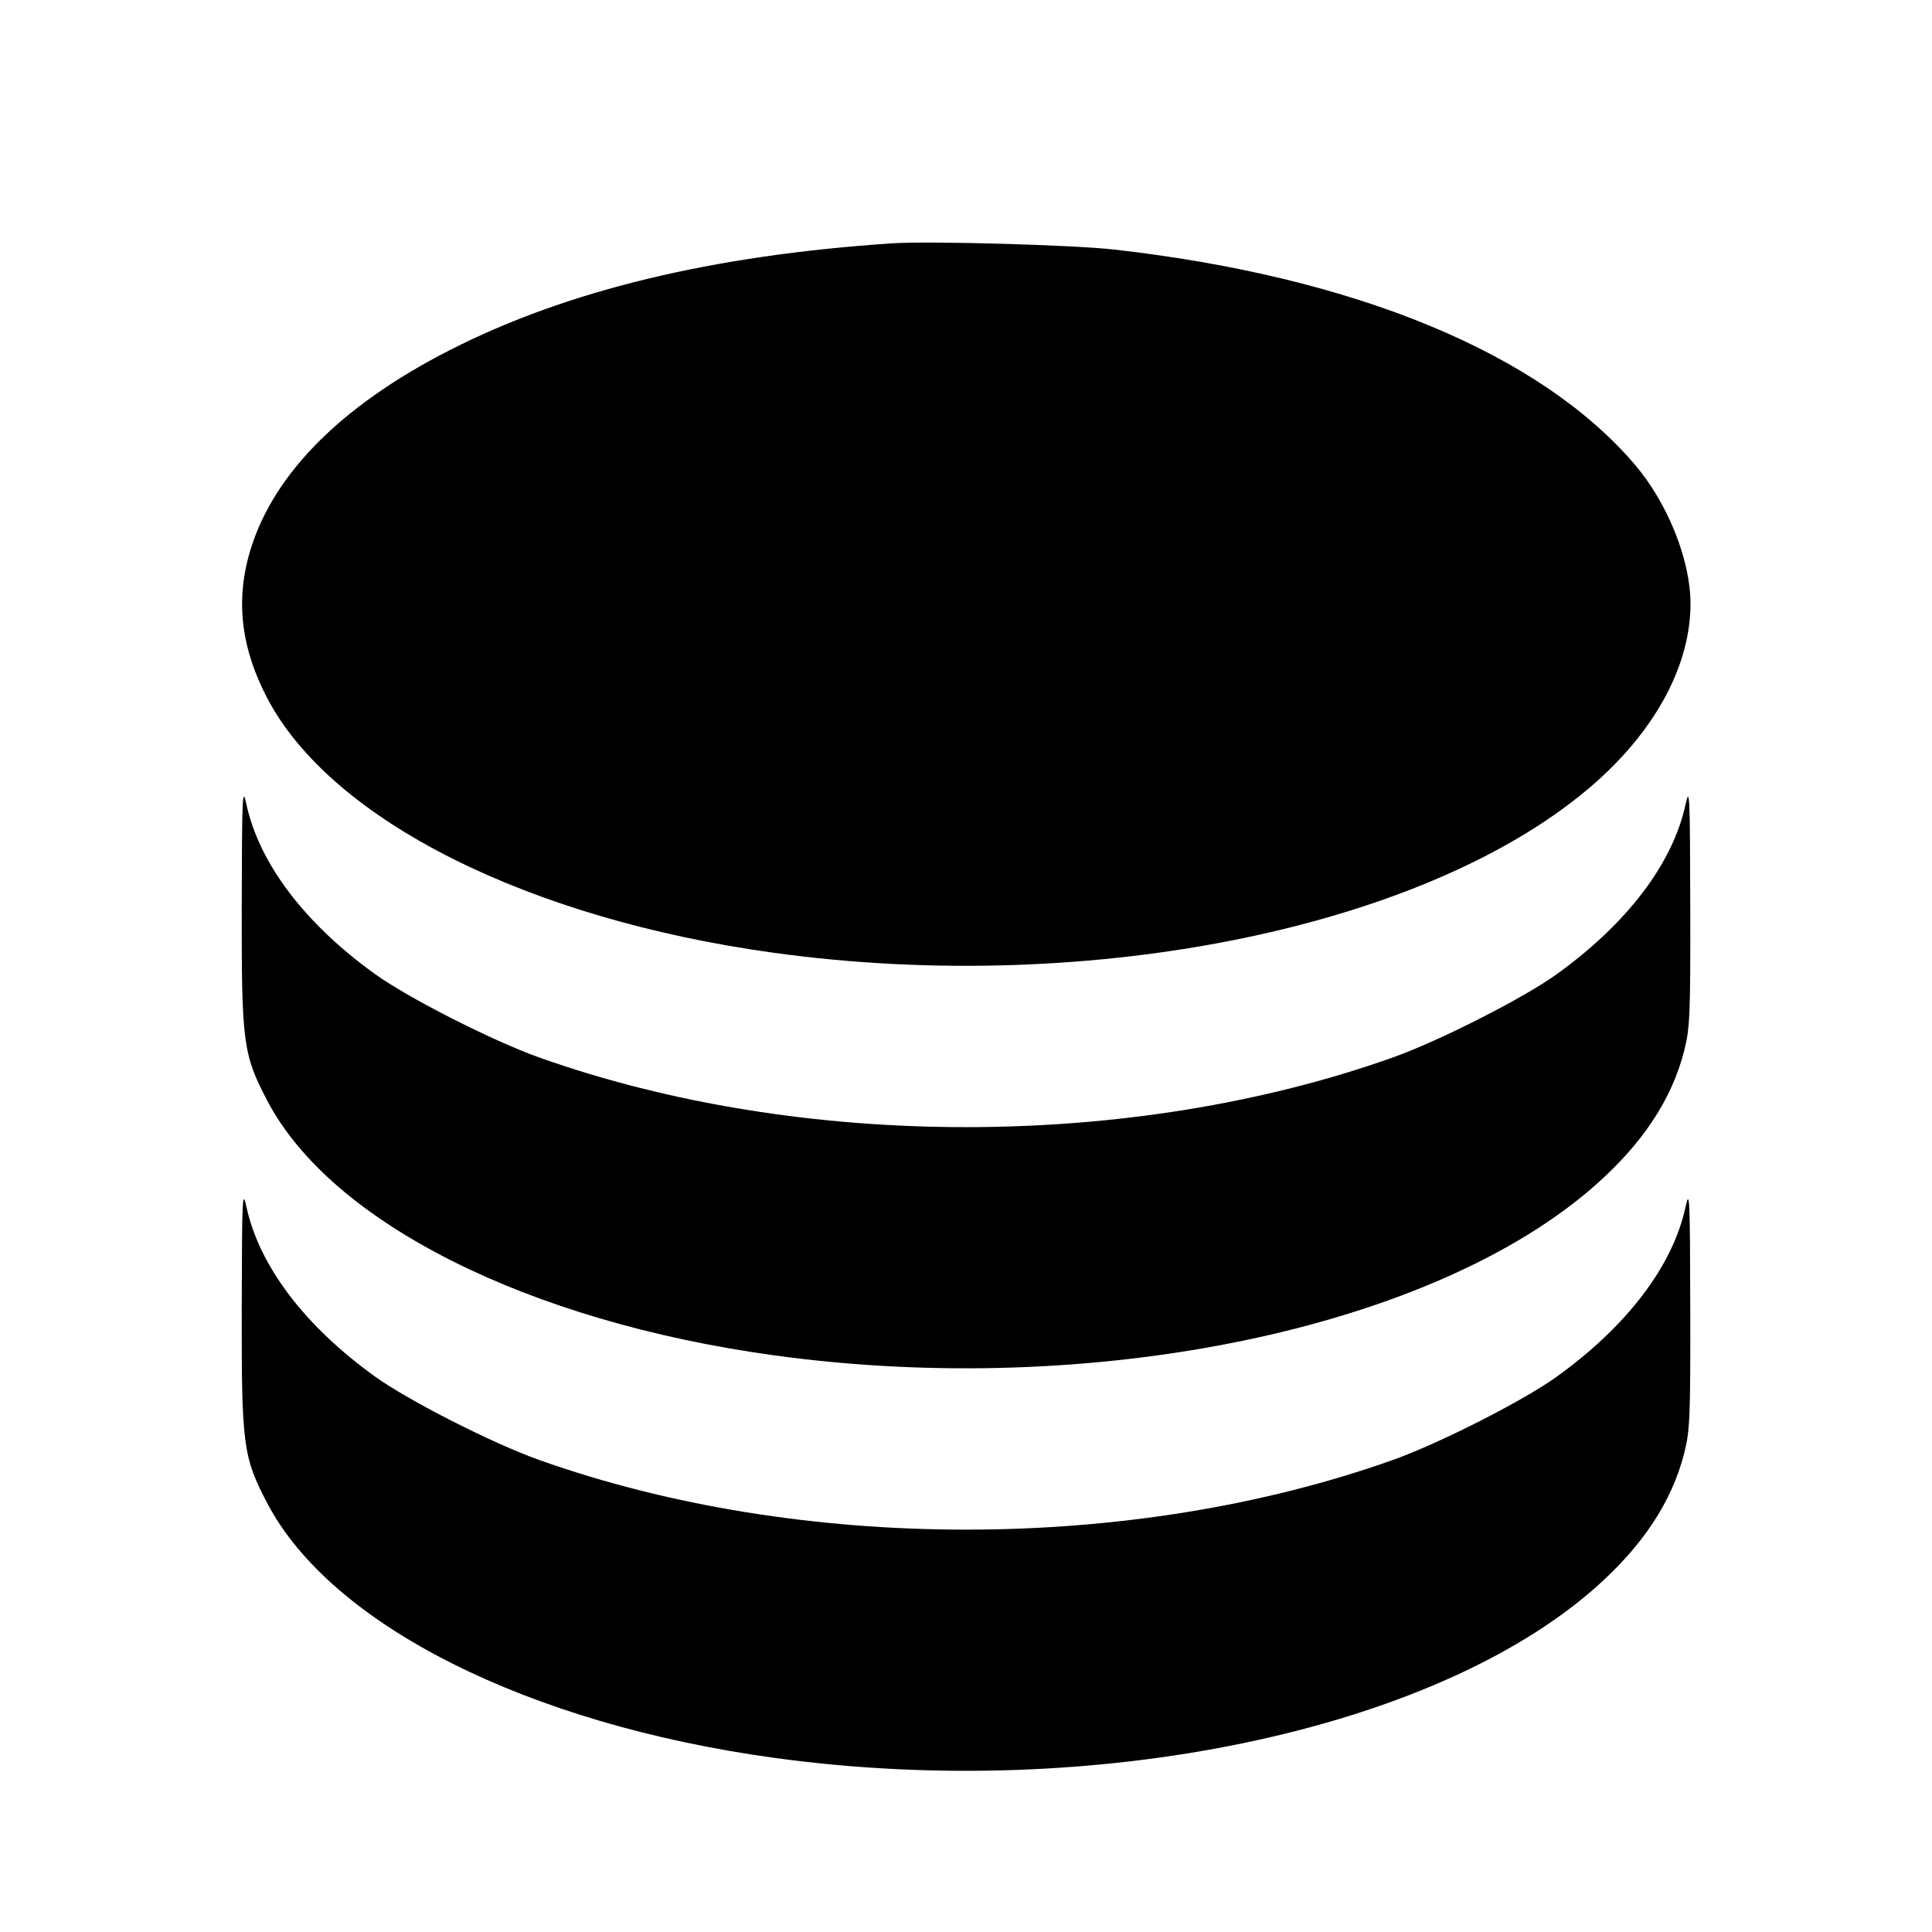 <svg viewBox="0 0 24 24" xmlns="http://www.w3.org/2000/svg"><path d="M11.080 3.023 C 8.852 3.172,7.050 3.606,5.598 4.344 C 4.197 5.056,3.334 5.947,3.079 6.945 C 2.932 7.519,3.010 8.081,3.319 8.671 C 4.112 10.188,6.560 11.417,9.620 11.837 C 13.585 12.382,17.798 11.507,19.820 9.721 C 20.576 9.052,21.000 8.254,21.000 7.500 C 21.000 6.958,20.718 6.253,20.310 5.773 C 19.129 4.388,16.832 3.438,13.840 3.100 C 13.325 3.042,11.545 2.992,11.080 3.023 M3.003 11.244 C 3.000 12.955,3.018 13.096,3.319 13.671 C 4.112 15.188,6.560 16.417,9.620 16.837 C 13.585 17.382,17.798 16.507,19.820 14.721 C 20.407 14.201,20.767 13.657,20.921 13.055 C 20.993 12.774,21.000 12.615,20.997 11.244 C 20.994 9.863,20.989 9.761,20.938 9.995 C 20.780 10.726,20.212 11.473,19.338 12.102 C 18.923 12.401,17.879 12.931,17.300 13.137 C 14.057 14.290,9.943 14.290,6.700 13.137 C 6.121 12.931,5.077 12.401,4.660 12.101 C 3.788 11.475,3.221 10.727,3.062 9.995 C 3.011 9.761,3.006 9.863,3.003 11.244 M3.003 16.244 C 3.000 17.955,3.018 18.096,3.319 18.671 C 4.112 20.188,6.560 21.417,9.620 21.837 C 13.585 22.382,17.798 21.507,19.820 19.721 C 20.407 19.201,20.767 18.657,20.921 18.055 C 20.993 17.774,21.000 17.615,20.997 16.244 C 20.994 14.863,20.989 14.761,20.938 14.995 C 20.780 15.726,20.212 16.473,19.338 17.102 C 18.923 17.401,17.879 17.931,17.300 18.137 C 14.057 19.290,9.943 19.290,6.700 18.137 C 6.121 17.931,5.077 17.401,4.660 17.101 C 3.788 16.475,3.221 15.727,3.062 14.995 C 3.011 14.761,3.006 14.863,3.003 16.244 " stroke="none" fill-rule="evenodd" fill="black"></path></svg>